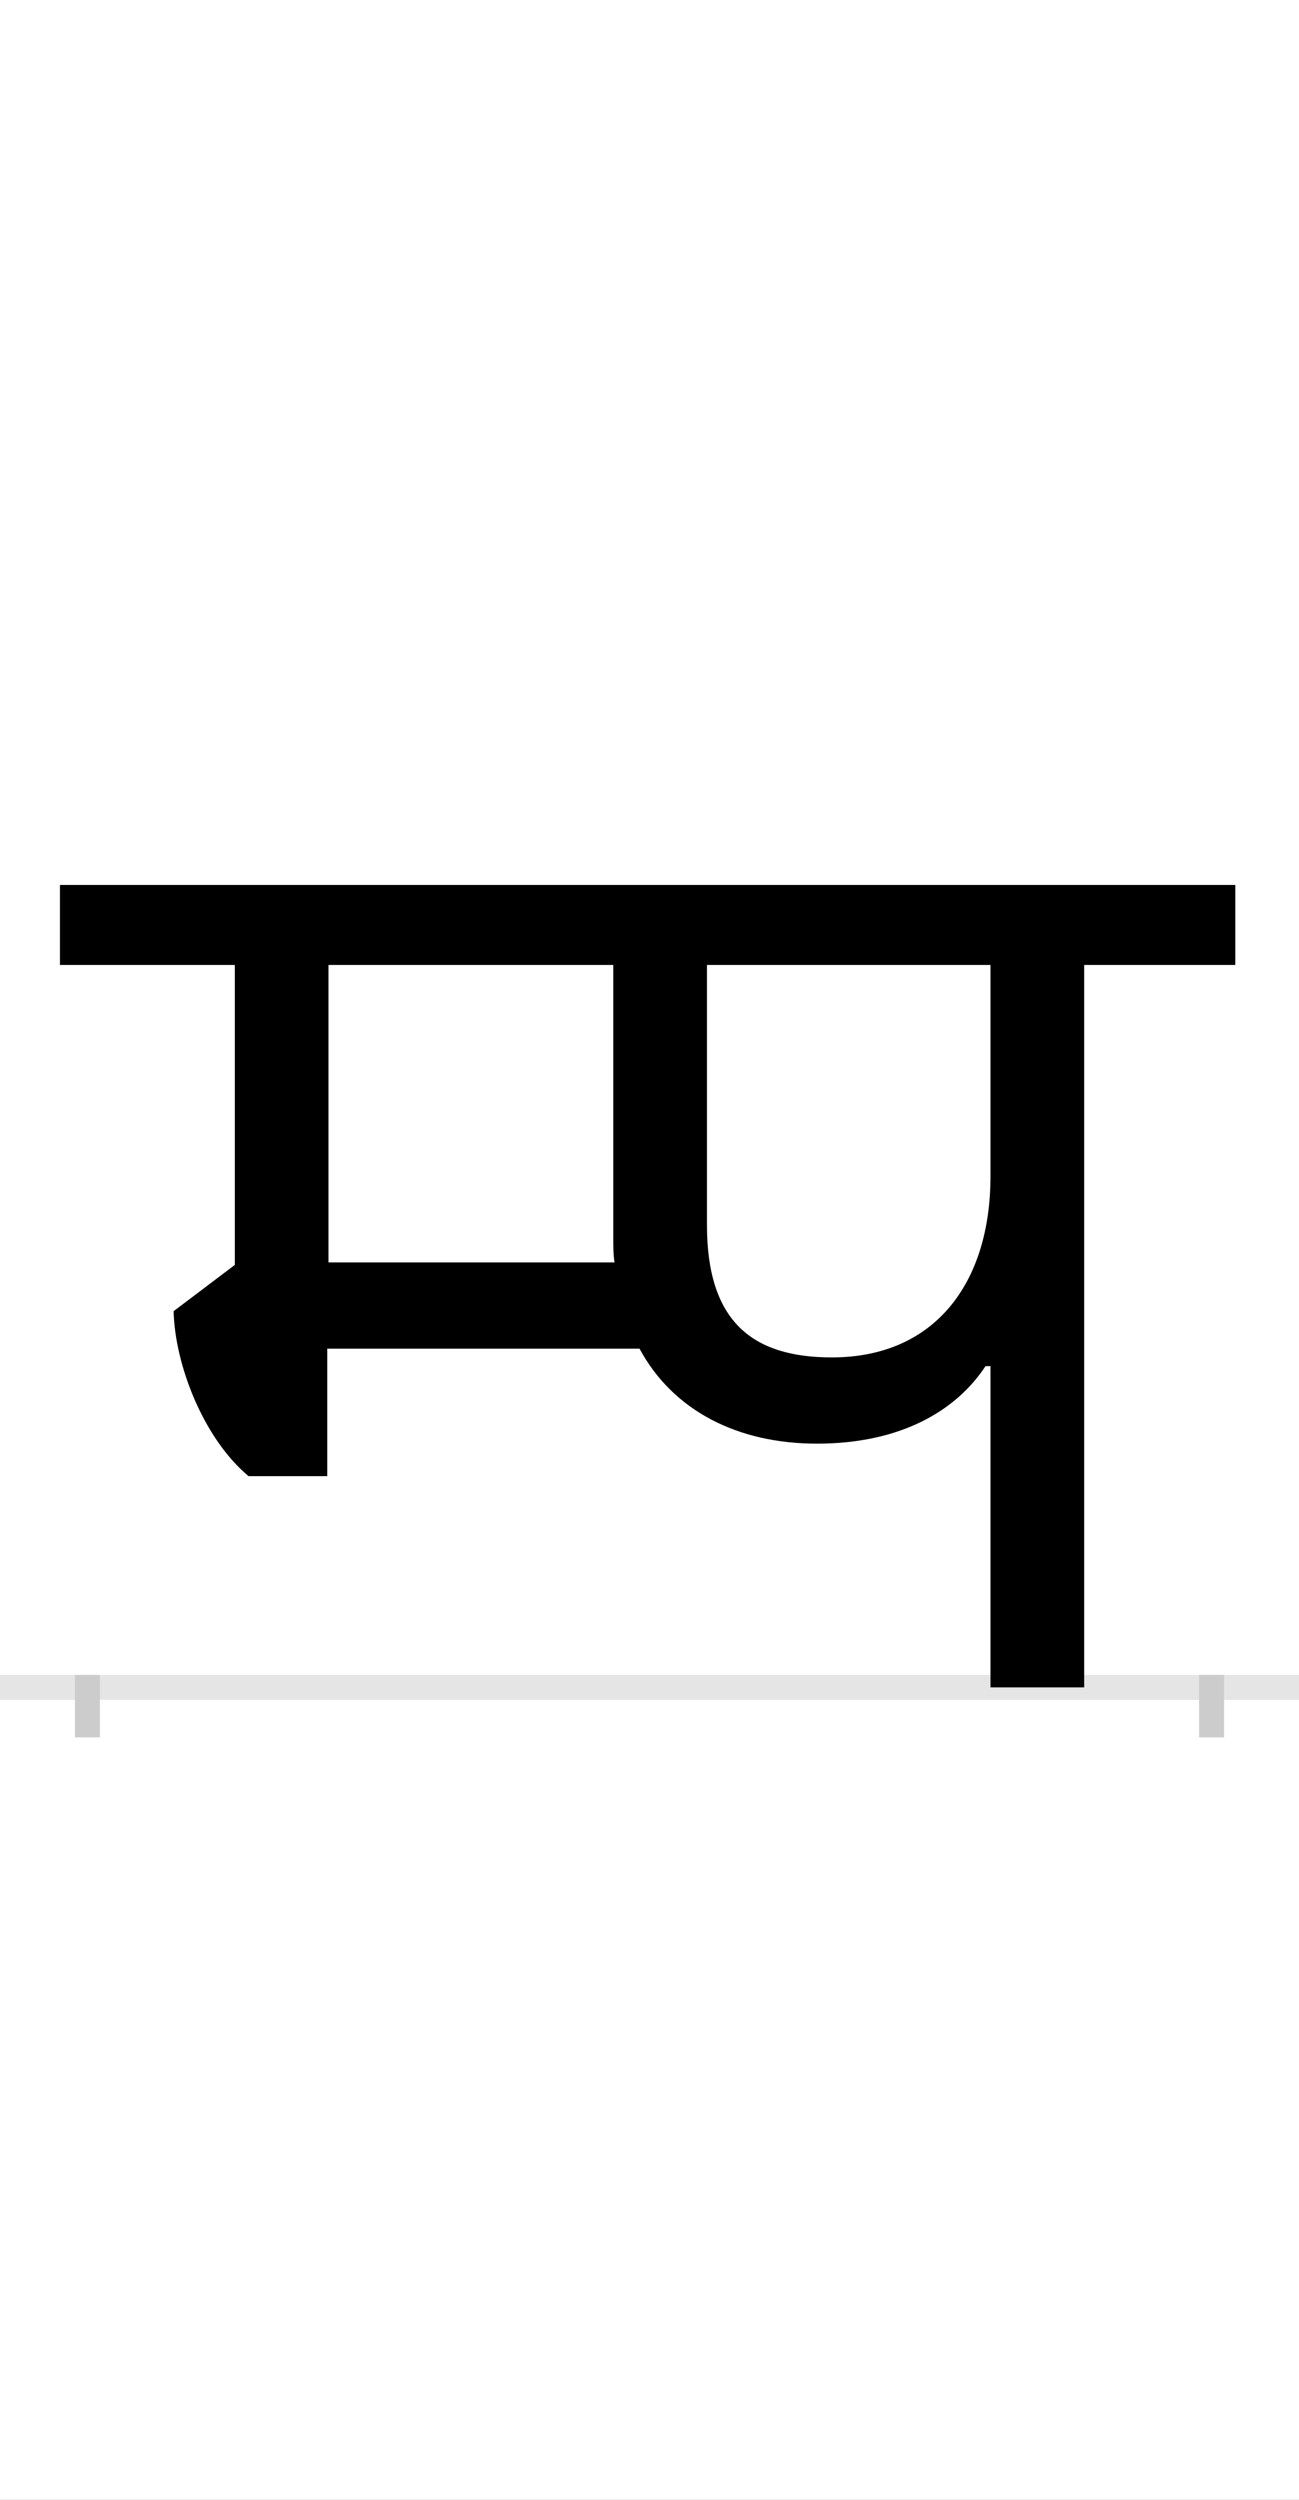 <?xml version="1.0" encoding="UTF-8"?>
<svg height="200.0" version="1.1" width="104.0" xmlns="http://www.w3.org/2000/svg" xmlns:xlink="http://www.w3.org/1999/xlink">
 <rect width="100%" height="100%" fill="#808080" stroke="none"/>
 <path d="M0,0 l104,0 l0,200 l-104,0 Z M0,0" fill="rgb(255,255,255)" transform="matrix(1,0,0,-1,0.0,200.0)"/>
 <path d="M0,0 l104,0" fill="none" stroke="rgb(229,229,229)" stroke-width="2" transform="matrix(1,0,0,-1,0.0,135.0)"/>
 <path d="M0,1 l0,-5" fill="none" stroke="rgb(204,204,204)" stroke-width="2" transform="matrix(1,0,0,-1,7.0,135.0)"/>
 <path d="M0,1 l0,-5" fill="none" stroke="rgb(204,204,204)" stroke-width="2" transform="matrix(1,0,0,-1,97.0,135.0)"/>
 <path d="M723,257 l0,-257 l75,0 l0,578 l121,0 l0,64 l-941,0 l0,-64 l140,0 l0,-240 l-49,-37 c1,-43,24,-102,60,-132 l63,0 l0,102 l250,0 c27,-50,79,-76,142,-76 c68,0,112,27,135,62 Z M421,578 l0,-218 c0,-7,0,-14,1,-20 l-229,0 l0,238 Z M723,409 c0,-86,-45,-145,-127,-145 c-64,0,-100,29,-100,106 l0,208 l227,0 Z M723,409" fill="rgb(0,0,0)" transform="matrix(0.1,0.0,0.0,-0.1,7.0,135.0)"/>
</svg>